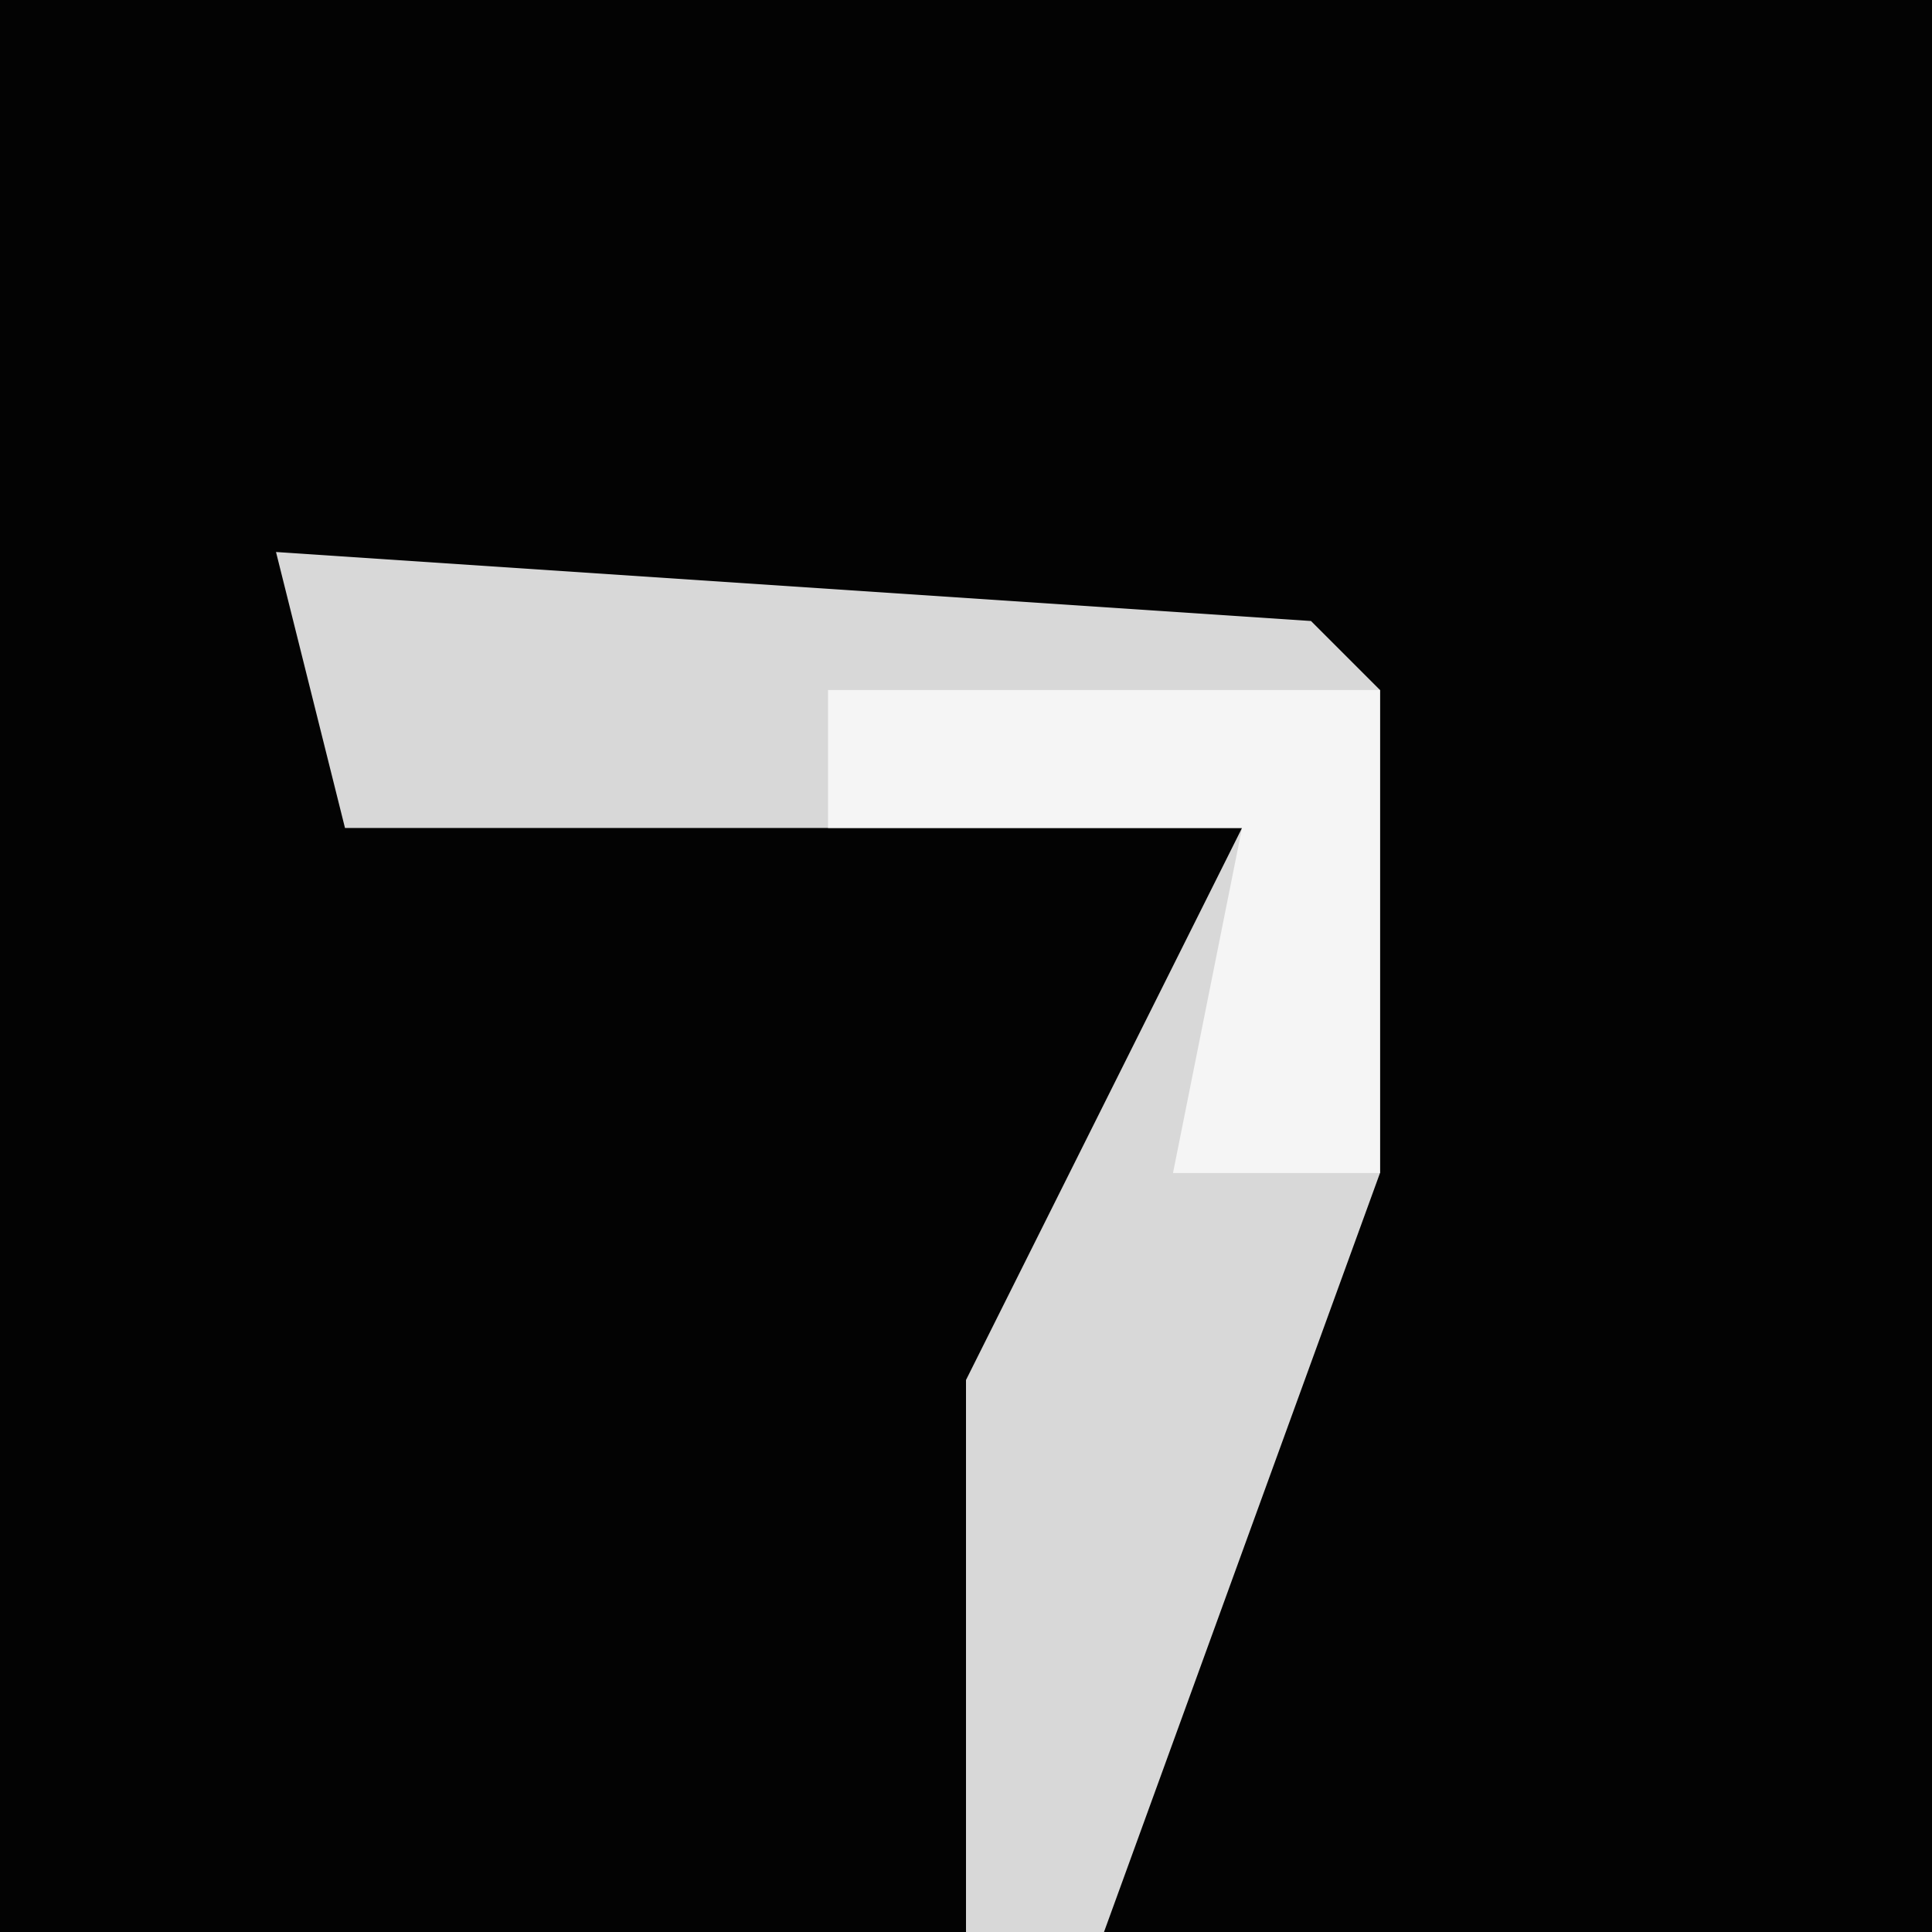 <?xml version="1.0" encoding="UTF-8"?>
<svg version="1.1" xmlns="http://www.w3.org/2000/svg" width="28" height="28">
<path d="M0,0 L28,0 L28,28 L0,28 Z " fill="#030303" transform="translate(0,0)"/>
<path d="M0,0 L15,1 L16,2 L16,9 L12,20 L10,20 L10,12 L14,4 L1,4 Z " fill="#D8D8D8" transform="translate(4,8)"/>
<path d="M0,0 L8,0 L8,7 L5,7 L6,2 L0,2 Z " fill="#F5F5F5" transform="translate(12,10)"/>
</svg>
